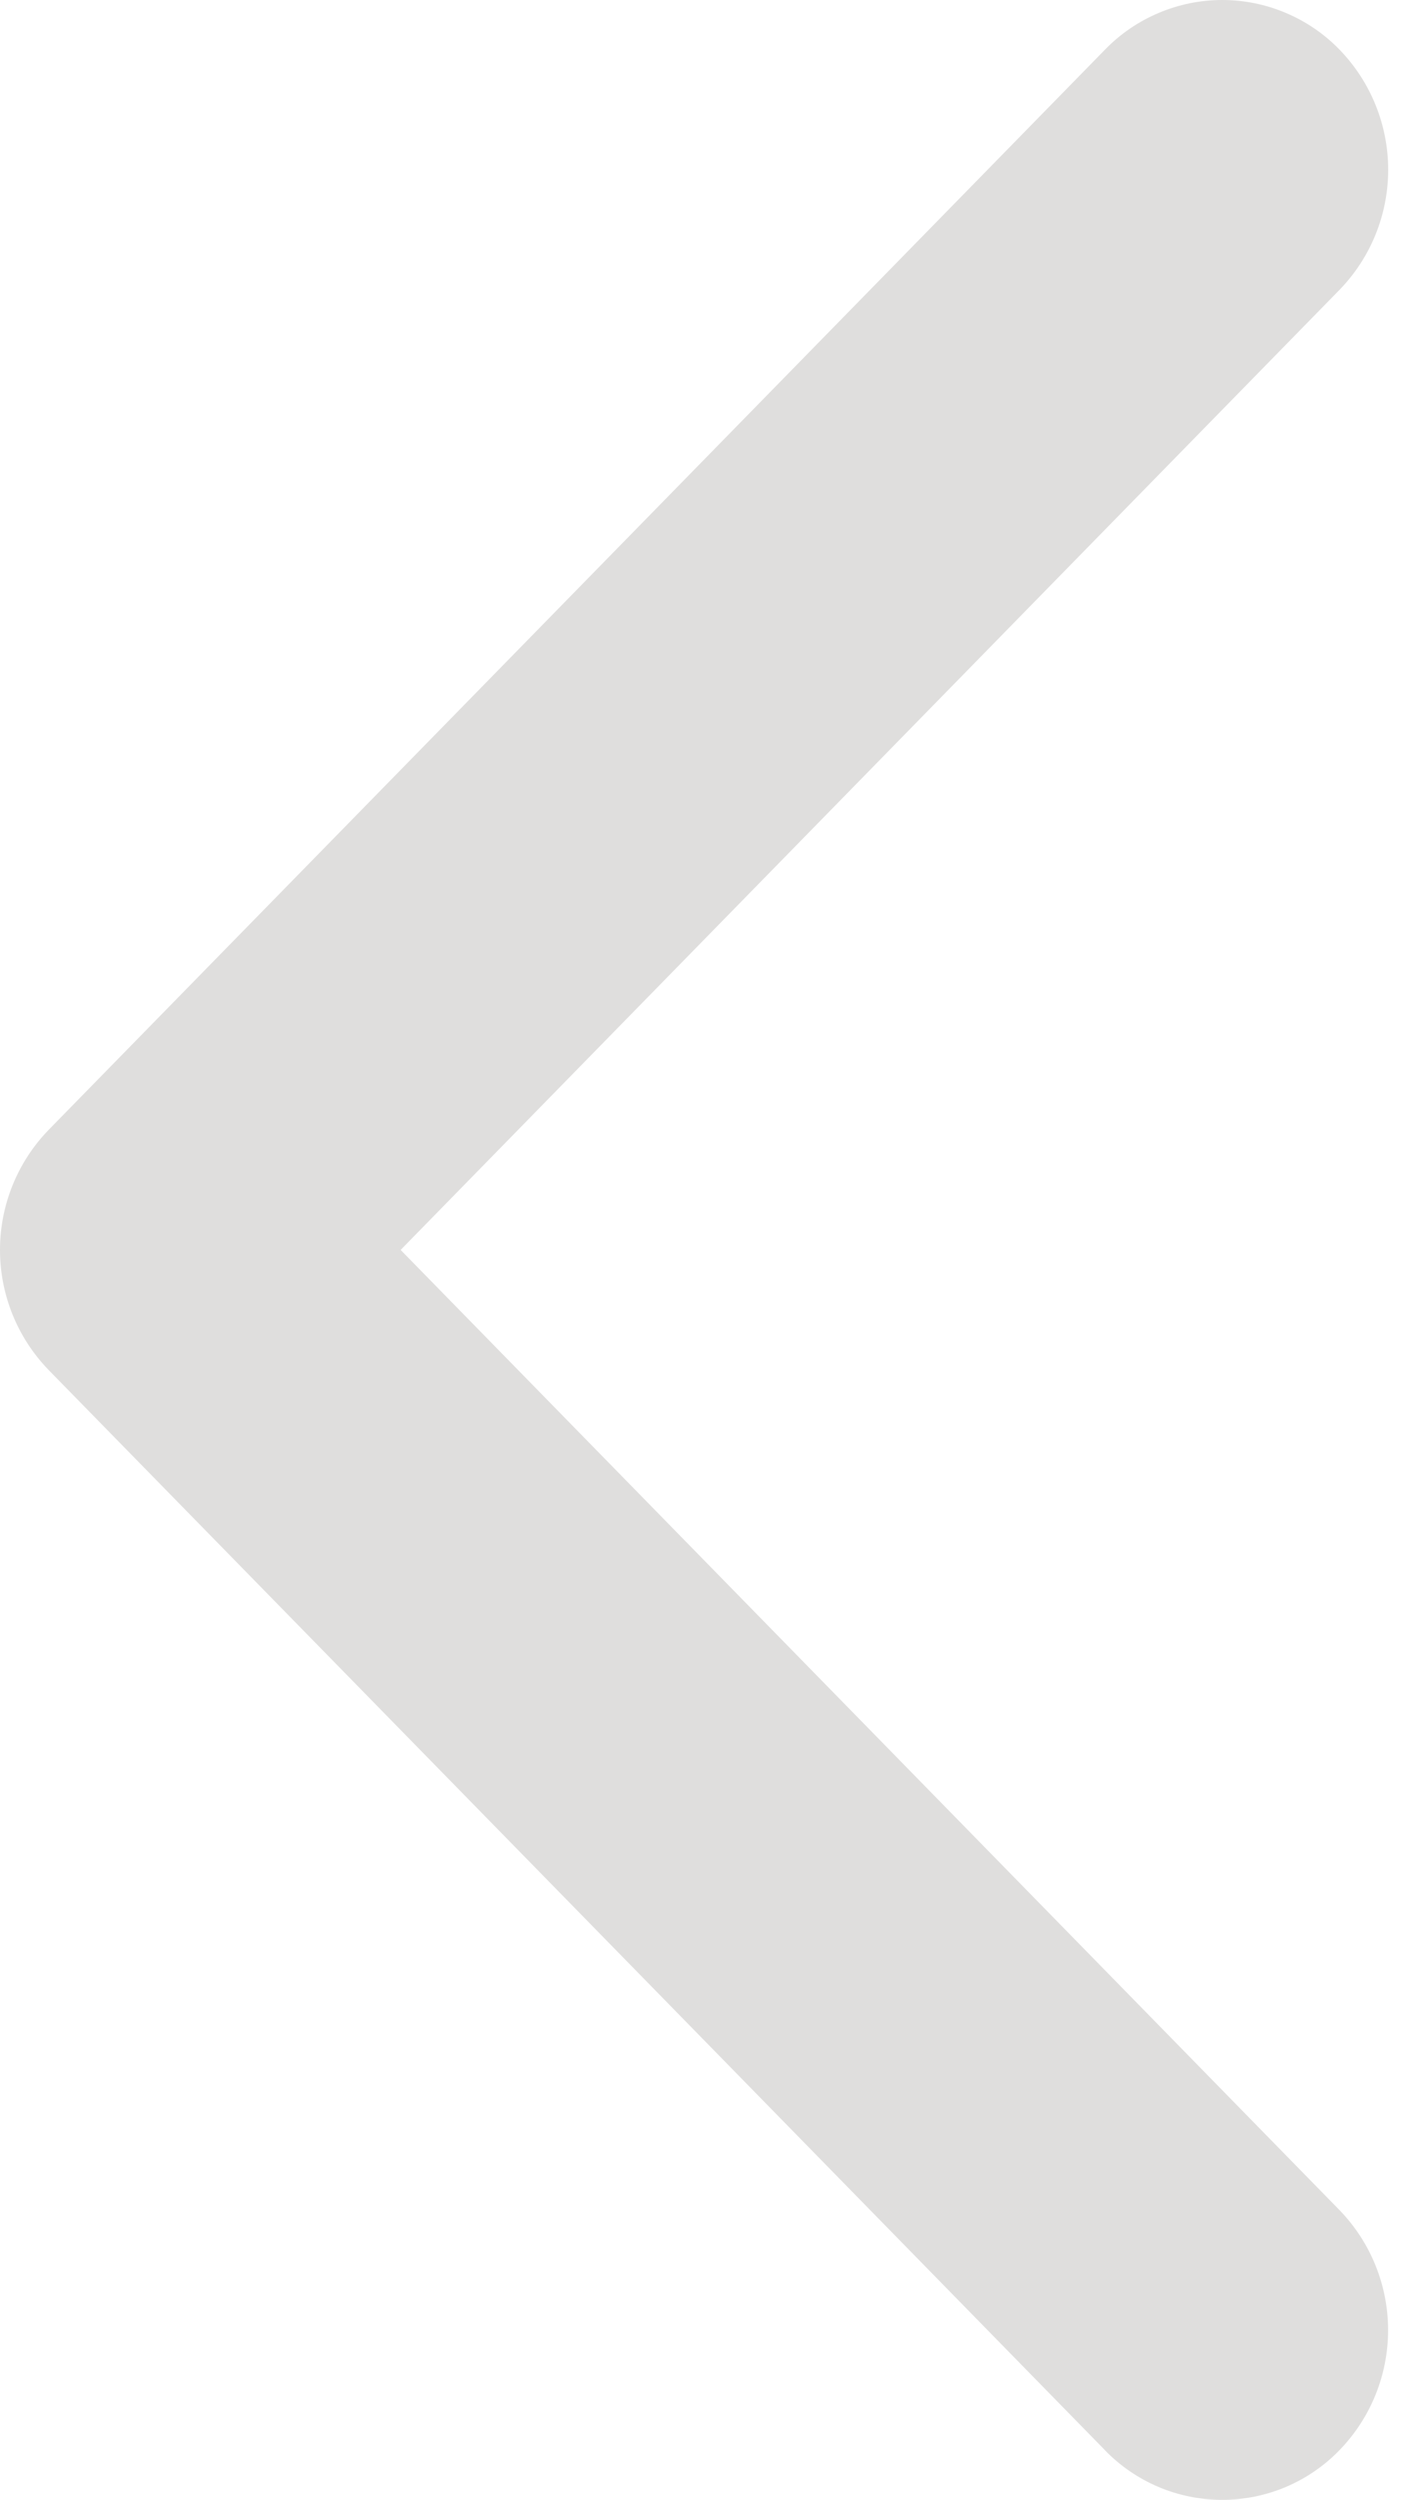 <svg width="17" height="30" viewBox="0 0 17 30" fill="none" xmlns="http://www.w3.org/2000/svg">
<g clip-path="url(#clip0)">
<path fill-rule="evenodd" clip-rule="evenodd" d="M13.265 29.403L0.583 16.44C0.209 16.054 -0 15.538 -0 15C-0 14.463 0.209 13.946 0.583 13.56L13.265 0.597C13.448 0.408 13.667 0.258 13.909 0.156C14.151 0.053 14.411 0 14.674 0C14.937 0 15.197 0.053 15.439 0.156C15.681 0.258 15.9 0.408 16.083 0.597C16.457 0.983 16.666 1.5 16.666 2.037C16.666 2.575 16.457 3.091 16.083 3.477L4.81 15L16.082 26.523C16.456 26.909 16.665 27.426 16.665 27.963C16.665 28.501 16.456 29.017 16.082 29.403C15.899 29.592 15.68 29.742 15.438 29.845C15.196 29.947 14.936 30 14.673 30C14.41 30 14.15 29.947 13.908 29.845C13.666 29.742 13.447 29.592 13.264 29.403H13.265Z" fill="#DFDEDD"/>
</g>
<defs>
<clipPath id="clip0">
<rect width="17" height="30" fill="white"/>
</clipPath>
</defs>
</svg>
